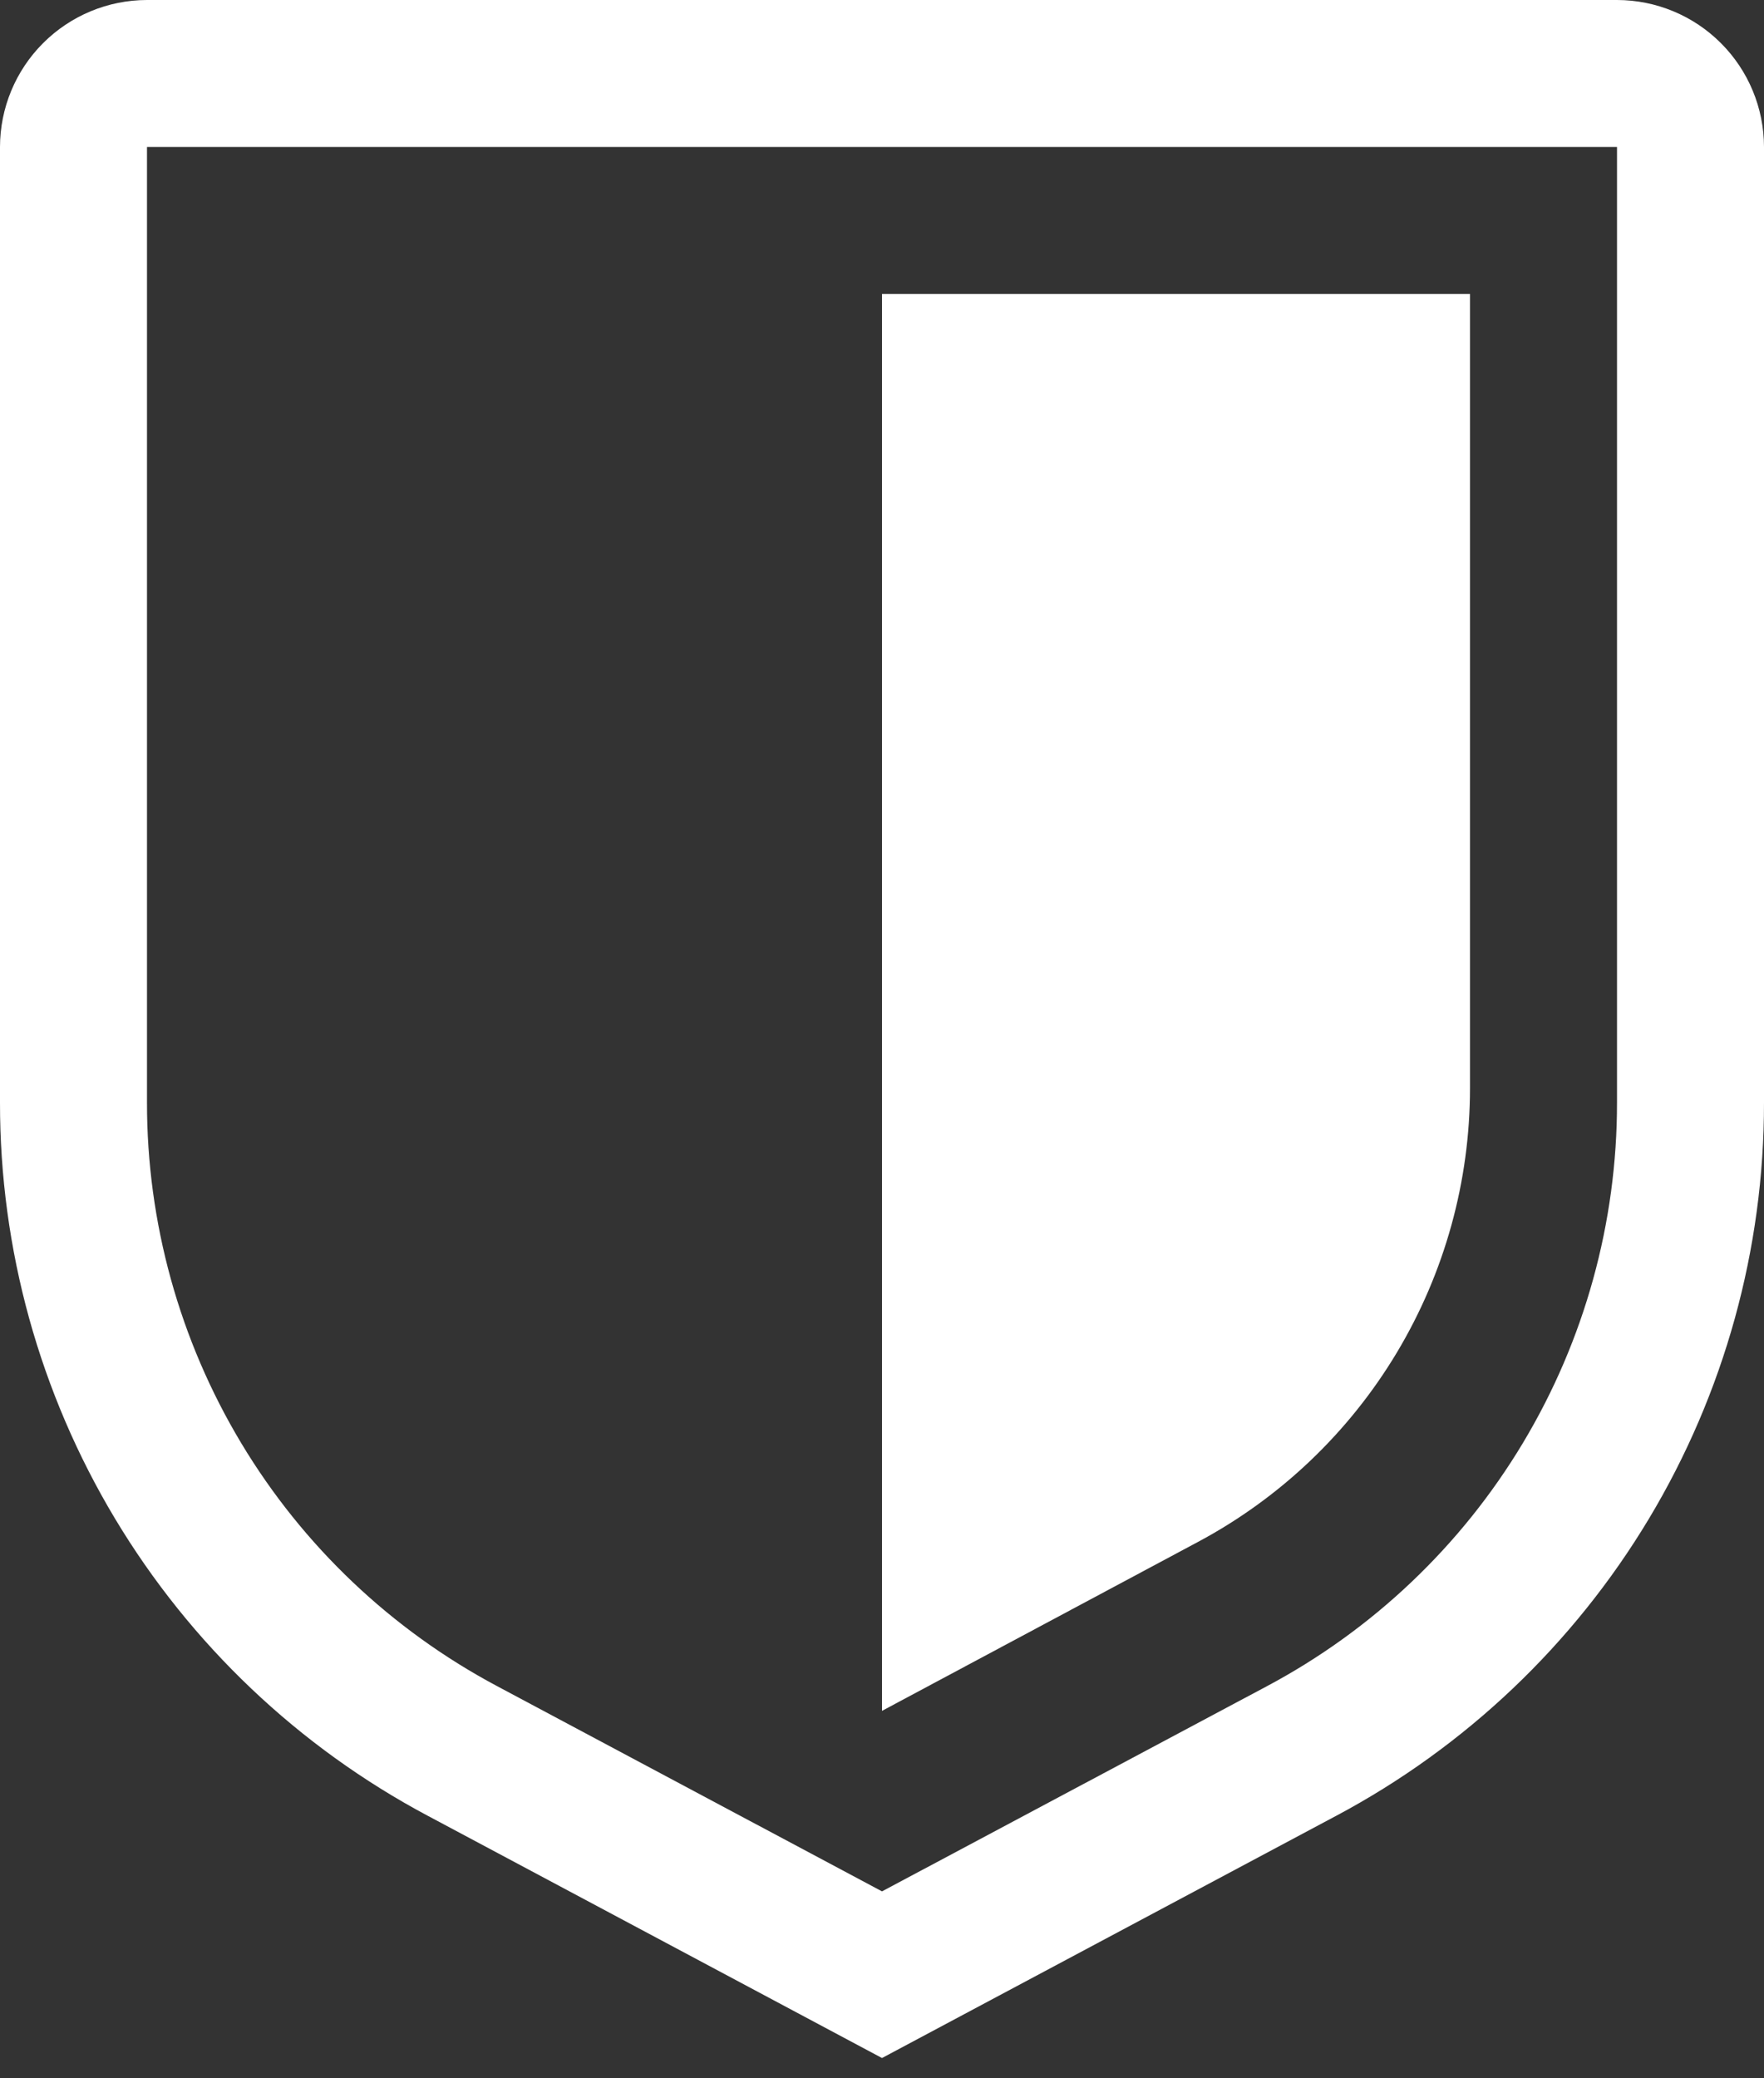 <svg width="73" height="86" viewBox="0 0 73 86" fill="none" xmlns="http://www.w3.org/2000/svg">
<rect x="0" y="0" width="73" height="86" fill="#333333" stroke="none"/>
<path d="M36.5 85.167L17.715 75.15C12.359 72.301 7.881 68.048 4.76 62.846C1.639 57.644 -0.006 51.691 1.88662e-05 45.625V6.083C0.002 4.47 0.643 2.924 1.784 1.784C2.924 0.643 4.47 0.002 6.083 0H66.917C68.53 0.002 70.076 0.643 71.216 1.784C72.357 2.924 72.998 4.47 73 6.083V45.625C73.006 51.691 71.361 57.644 68.24 62.846C65.119 68.048 60.641 72.301 55.285 75.15L36.5 85.167ZM6.083 6.083V45.625C6.078 50.588 7.425 55.459 9.979 59.715C12.533 63.971 16.198 67.451 20.58 69.782L36.5 78.271L52.42 69.785C56.803 67.454 60.468 63.974 63.022 59.717C65.576 55.461 66.922 50.589 66.917 45.625V6.083H6.083Z" fill="white"/>
<path d="M36.5 70.801V12.167H60.833V45.032C60.833 48.887 59.786 52.67 57.804 55.977C55.822 59.284 52.979 61.991 49.579 63.808L36.5 70.801Z" fill="white"/>
</svg>
